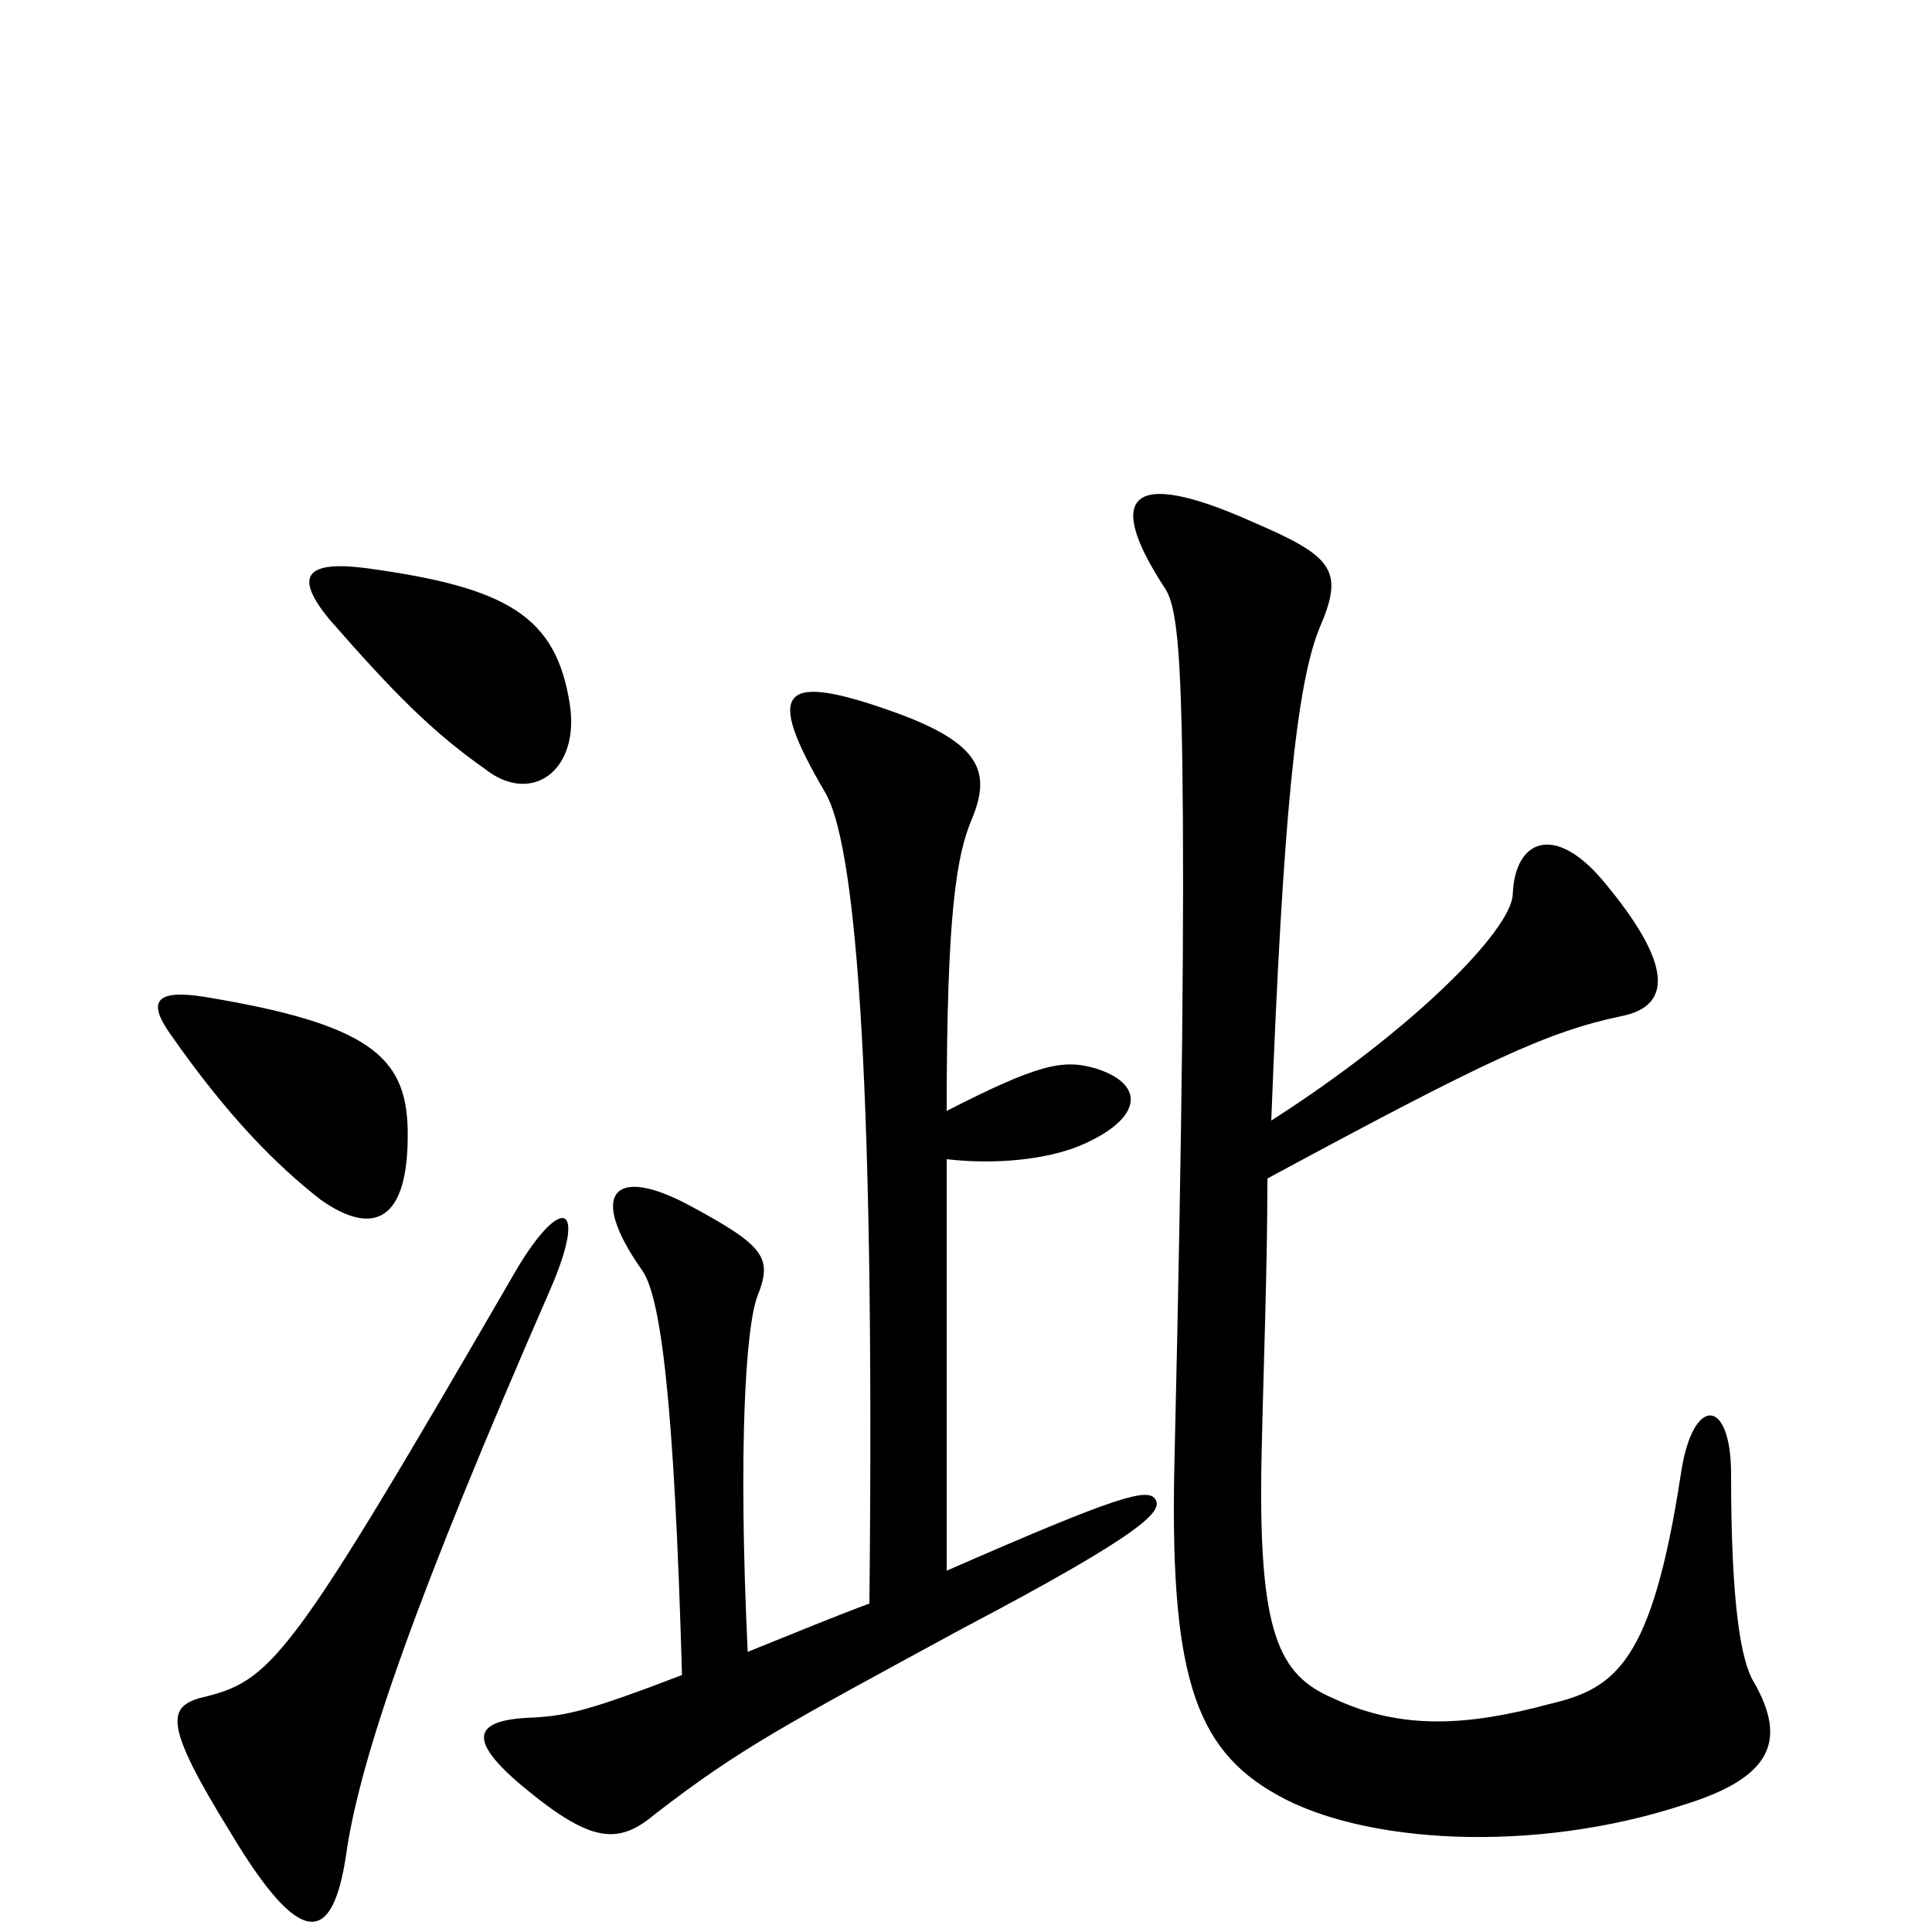 <svg xmlns="http://www.w3.org/2000/svg" viewBox="0 -1000 1000 1000">
	<path fill="#000000" d="M285 -333C304 -377 291 -382 268 -344C148 -137 141 -130 103 -121C87 -116 85 -107 119 -52C156 10 172 6 179 -39C186 -90 216 -175 285 -333ZM211 -416C210 -453 191 -470 106 -484C81 -488 76 -482 88 -465C118 -422 143 -397 166 -379C193 -360 212 -367 211 -416ZM295 -635C288 -681 263 -696 189 -706C157 -710 153 -701 170 -680C204 -641 224 -621 251 -602C275 -583 300 -601 295 -635ZM658 -420C664 -576 671 -646 683 -675C696 -705 690 -712 648 -730C583 -759 573 -742 602 -697C608 -689 611 -674 612 -603C613 -531 612 -419 608 -248C605 -134 618 -95 661 -71C705 -46 793 -40 872 -66C917 -80 925 -99 908 -129C901 -140 896 -170 896 -237C896 -277 876 -278 870 -237C855 -139 836 -126 802 -118C761 -107 726 -104 690 -121C662 -133 651 -154 653 -247C654 -294 656 -343 656 -390C769 -451 801 -466 839 -474C865 -479 867 -500 829 -545C804 -574 784 -565 783 -537C782 -518 730 -466 658 -420ZM353 -133C306 -115 294 -112 276 -111C245 -110 241 -100 271 -75C306 -46 320 -45 339 -61C383 -95 406 -107 498 -157C593 -207 602 -218 598 -224C594 -230 579 -226 490 -187V-400C516 -397 542 -400 559 -407C592 -421 593 -439 567 -447C550 -452 537 -449 490 -425C490 -527 495 -557 503 -576C513 -600 508 -615 464 -631C403 -653 396 -643 427 -590C442 -565 453 -456 450 -170C431 -163 412 -155 387 -145C382 -251 386 -313 392 -329C400 -349 396 -355 357 -376C318 -397 304 -383 332 -343C342 -330 349 -275 353 -133Z"/>
</svg>